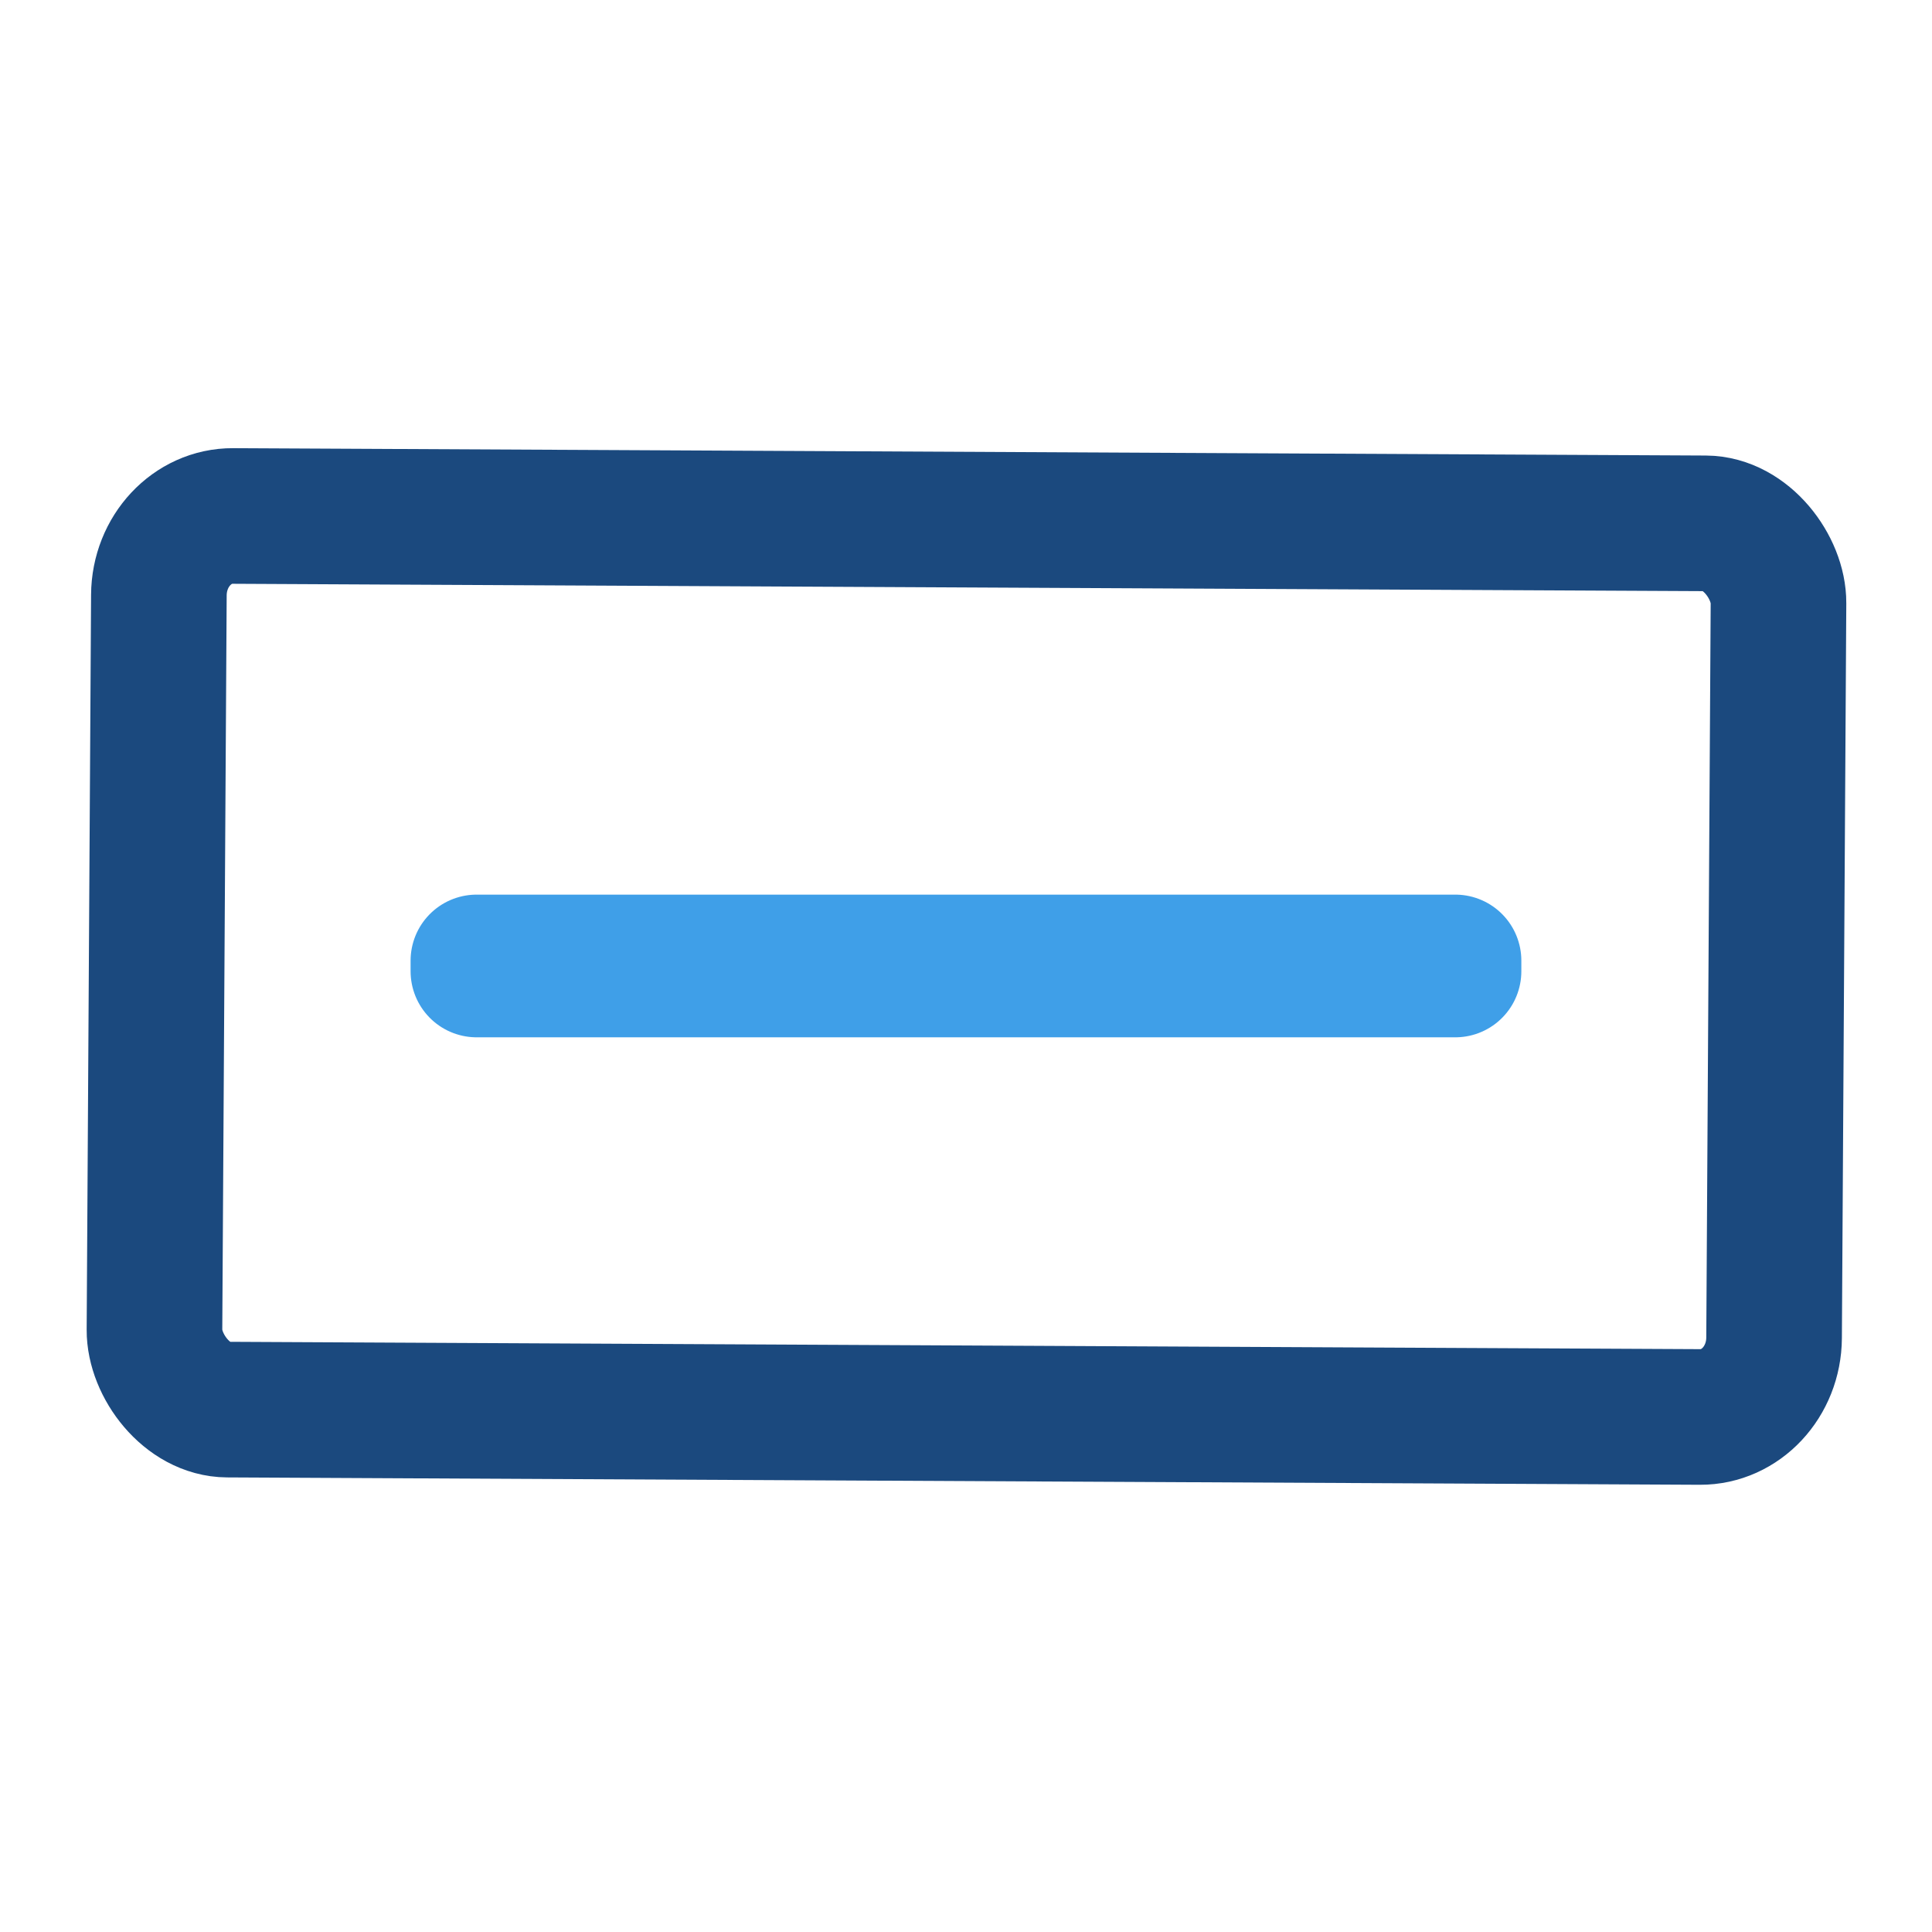 <?xml version="1.0" ?>
<svg xmlns="http://www.w3.org/2000/svg" baseProfile="tiny-ps" viewBox="0 0 224.5 224.5">
	<g transform="translate(8.464 -48.089)" fill="none" stroke-linejoin="round" stroke-miterlimit="33.2">
		<rect transform="matrix(1 .005 -.006 1 0 0)" x="10.701" y="107.95" width="188.2" height="103.84" rx="8.54" ry="9.234" stroke="#1b497e" stroke-width="15.758"/>
		<rect x="46.922" y="159.72" width="113.72" height="1.231" rx="16.621" ry="0" stroke="#3f9fe8" stroke-width="15.35"/>
	</g>
</svg>
